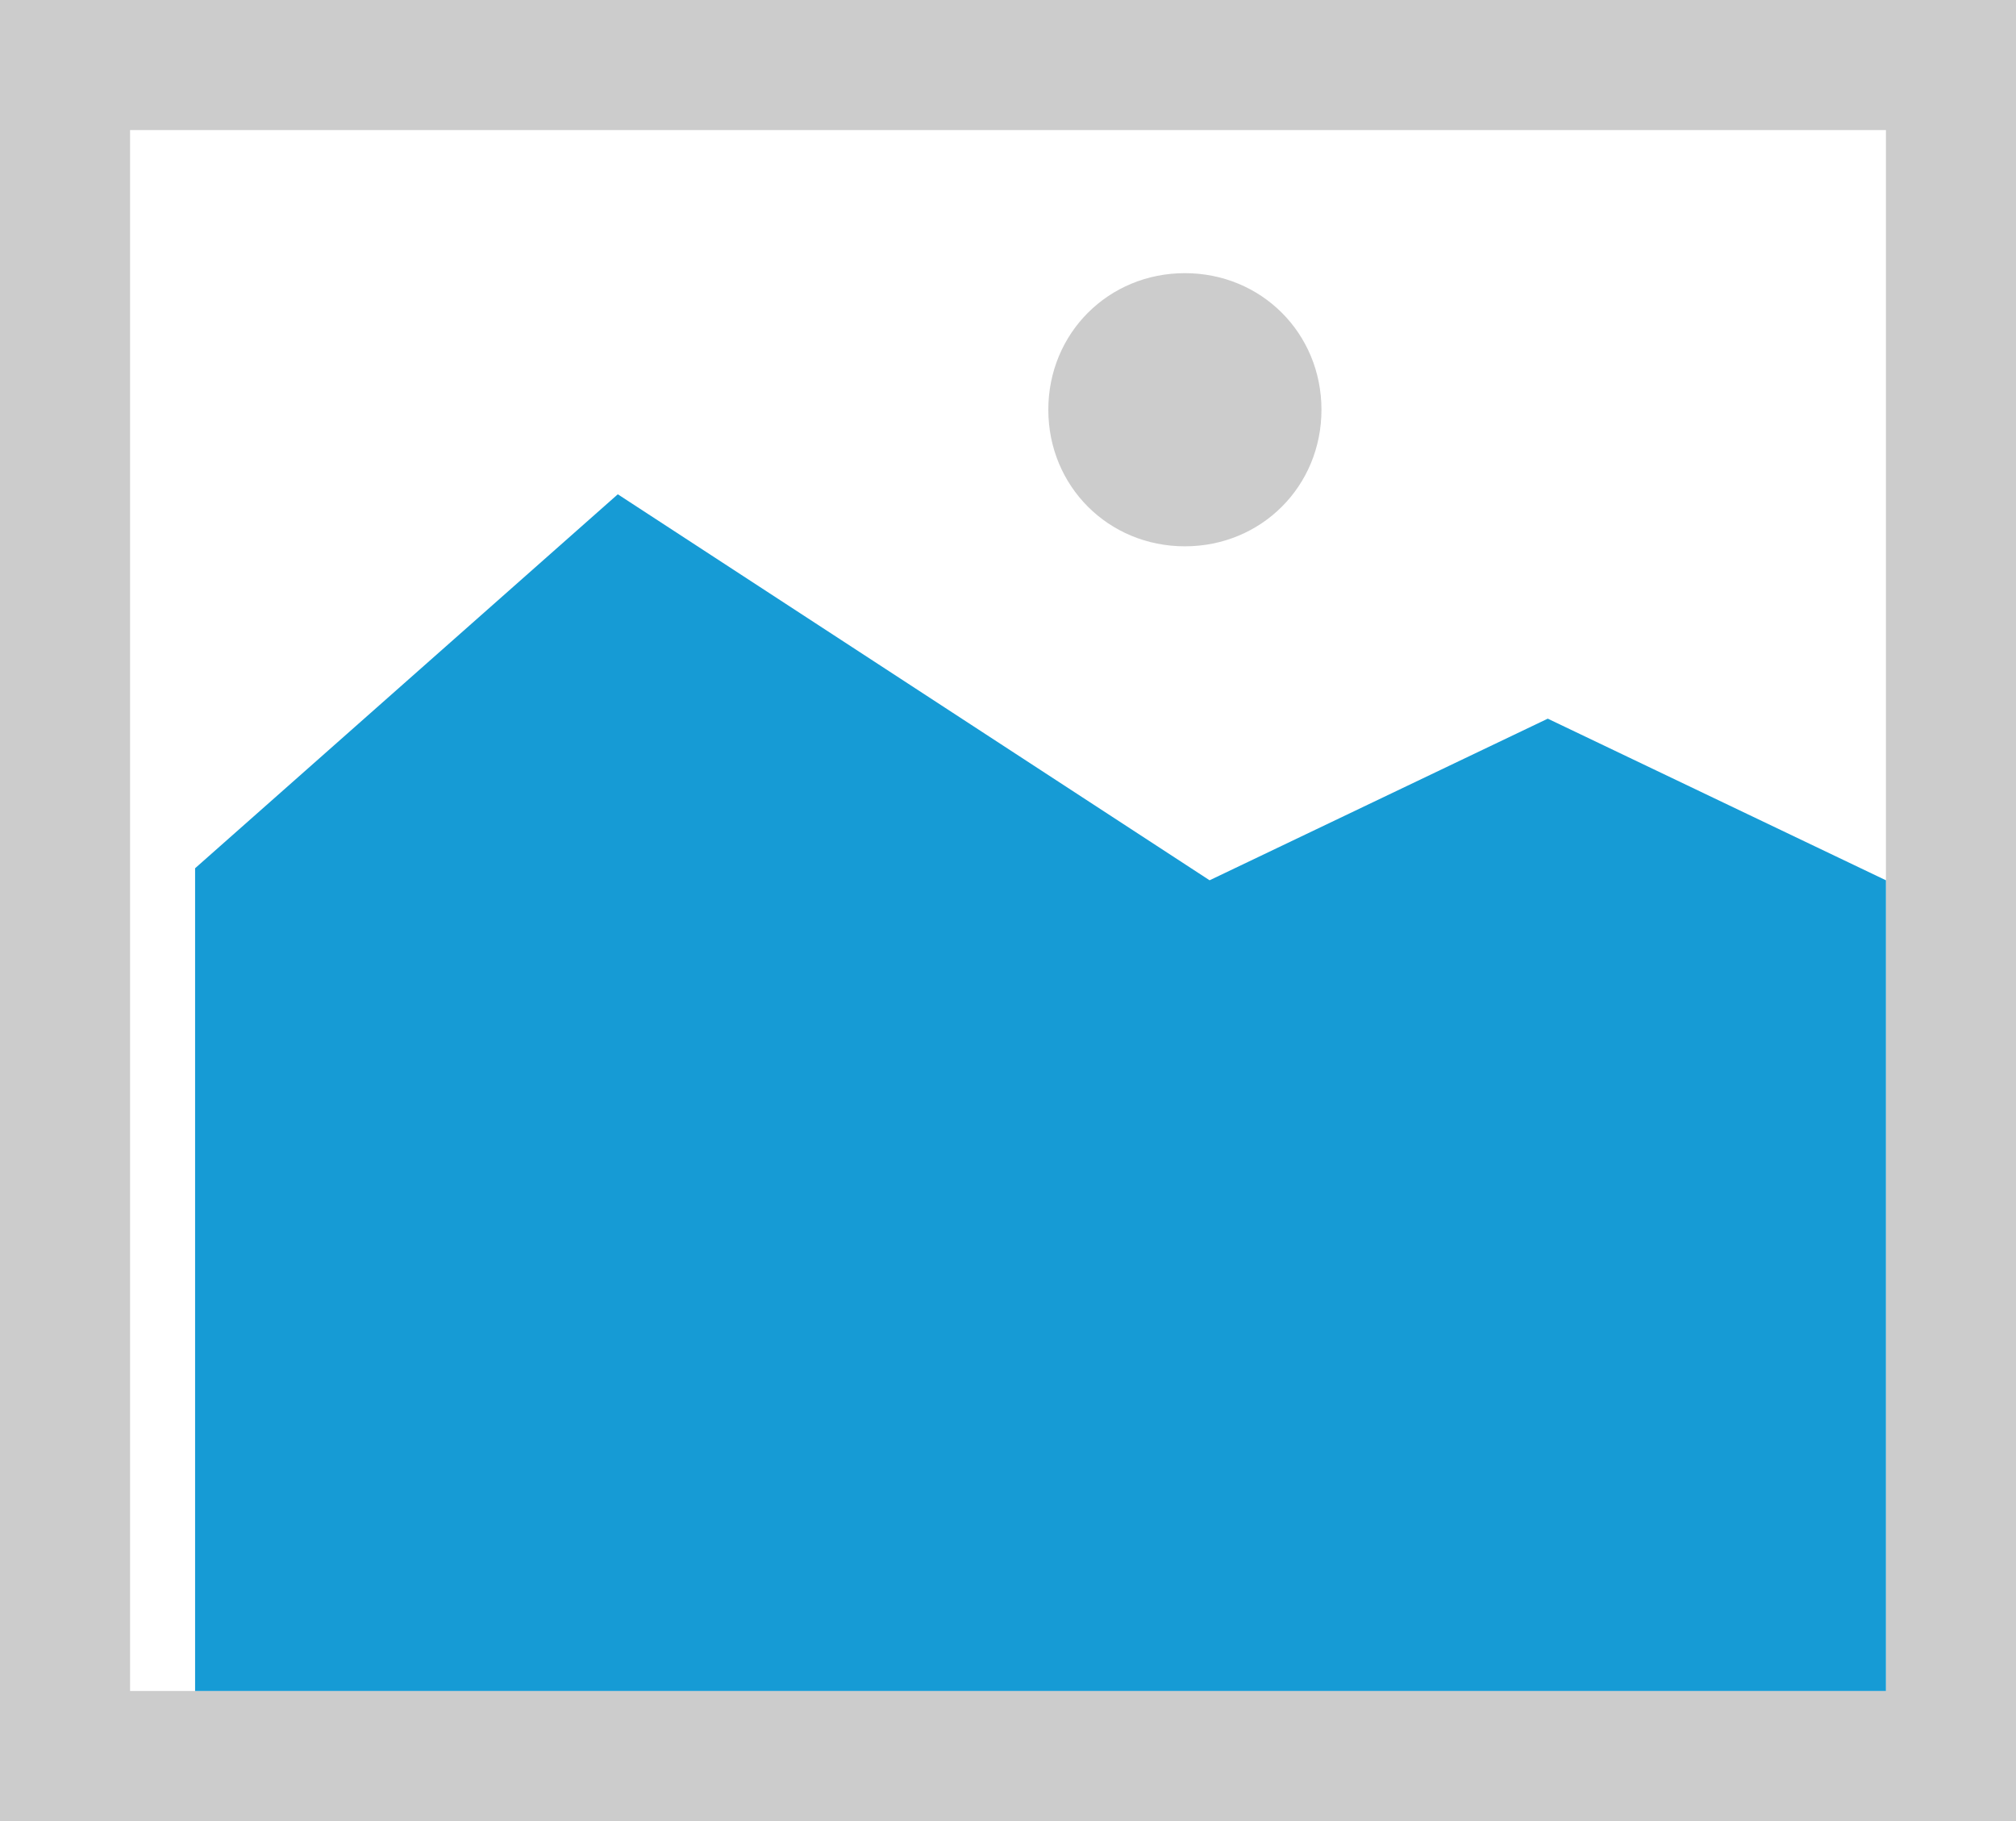 ﻿<?xml version="1.0" encoding="utf-8"?>
<svg version="1.1" xmlns:xlink="http://www.w3.org/1999/xlink" width="31px" height="28px" xmlns="http://www.w3.org/2000/svg">
  <g transform="matrix(1 0 0 1 -31 -18 )">
    <path d="M 31 18  L 62 18  L 62 46  L 31 46  L 31 18  " fill-rule="nonzero" fill="#cccccc" stroke="none" />
    <path d="M 33 20  L 60 20  L 60 44  L 33 44  L 33 20  " fill-rule="nonzero" fill="#ffffff" stroke="none" />
    <path d="M 49.22 26.4  C 48.044 26.4  47.12 25.476  47.12 24.3  C 47.12 23.124  48.044 22.2  49.22 22.2  C 50.396 22.2  51.32 23.124  51.32 24.3  C 51.32 25.476  50.396 26.4  49.22 26.4  " fill-rule="nonzero" fill="#cccccc" stroke="none" />
    <path d="M 34 44  L 34 31.35  L 40.5 25.6  L 49.6 31.535  L 54.8 29.05  L 60 31.535  L 60 44  L 34 44  " fill-rule="nonzero" fill="#169bd5" stroke="none" />
  </g>
</svg>